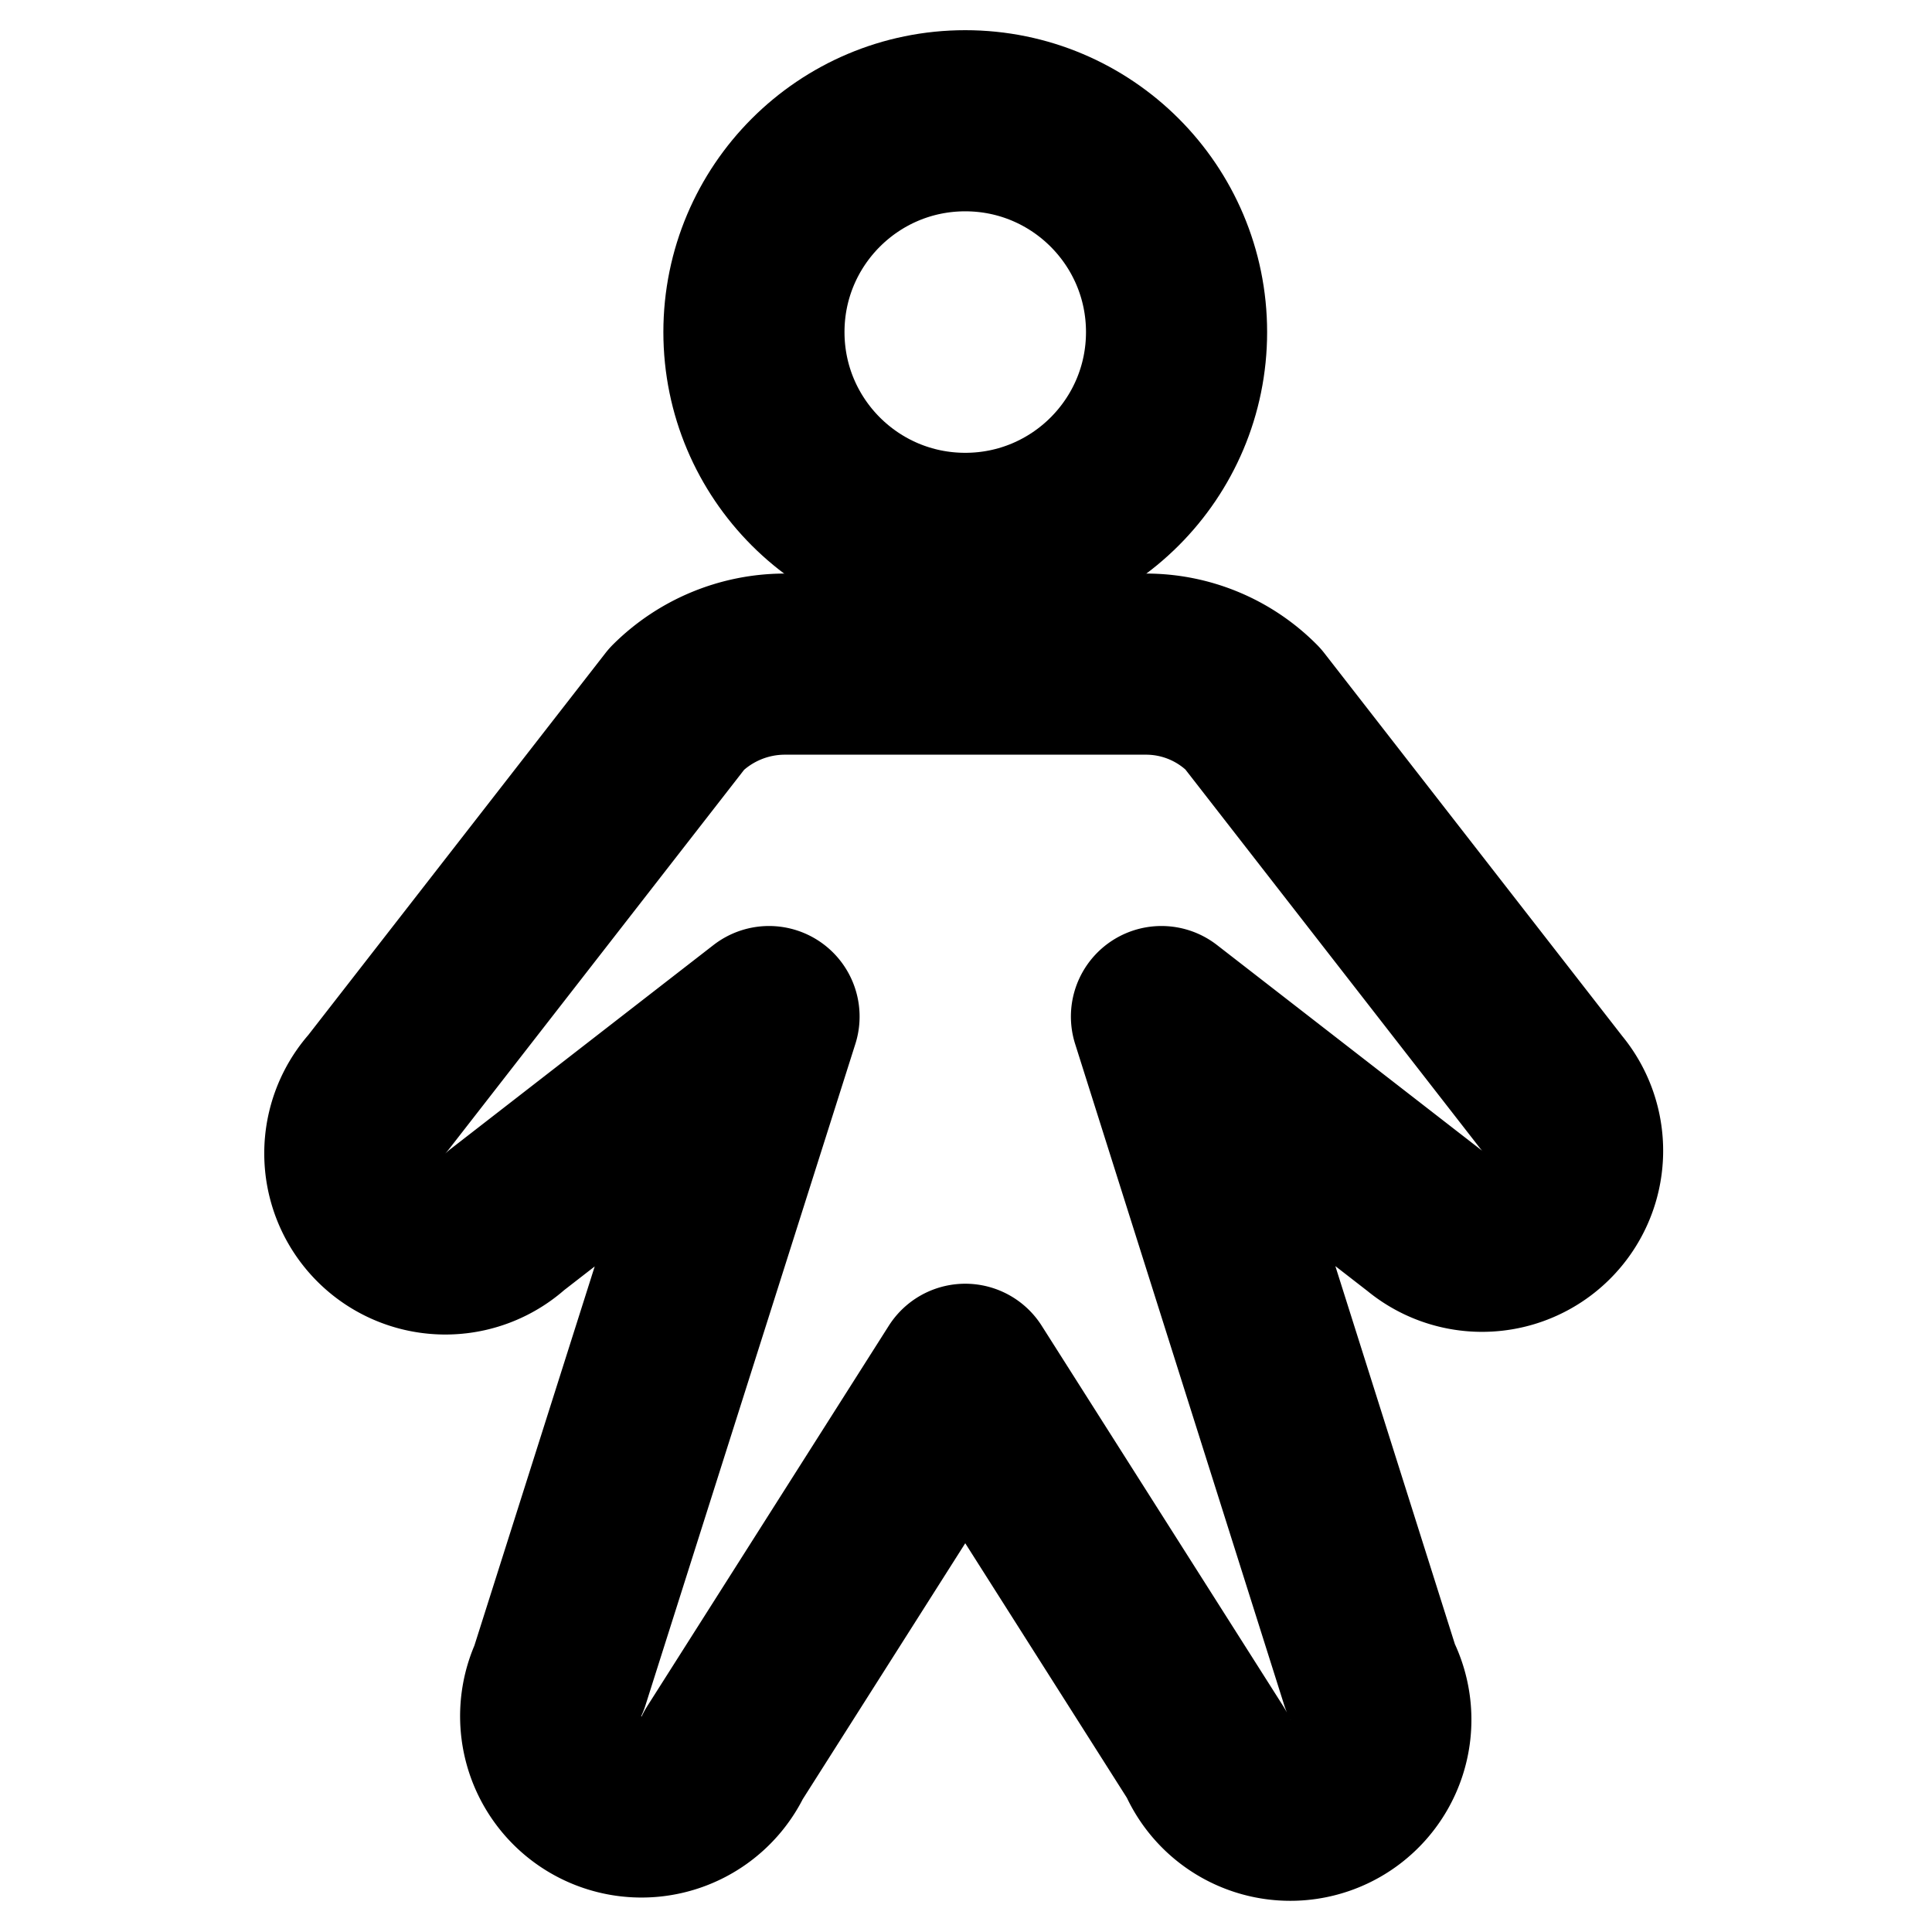 <svg xmlns="http://www.w3.org/2000/svg" viewBox="0 0 256 256"><rect width="256" height="256" fill="none"/><circle cx="127.9" cy="44" r="28" fill="none" stroke="#000" stroke-linecap="round" stroke-linejoin="round" stroke-width="24"/><path d="M153.9,134.7l34.8,27a12,12,0,0,0,16.9-16.9L166,93.9A19.9,19.9,0,0,0,151.9,88h-48a20.3,20.3,0,0,0-14.2,5.9L50.1,144.8a12,12,0,0,0,17,16.9l34.8-27L74.1,222.3a12,12,0,0,0,21.8,10.2l32-50.4h0l32,50.4a12,12,0,1,0,21.7-10.2Z" fill="none" stroke="#000" stroke-linecap="round" stroke-linejoin="round" stroke-width="24"/></svg>